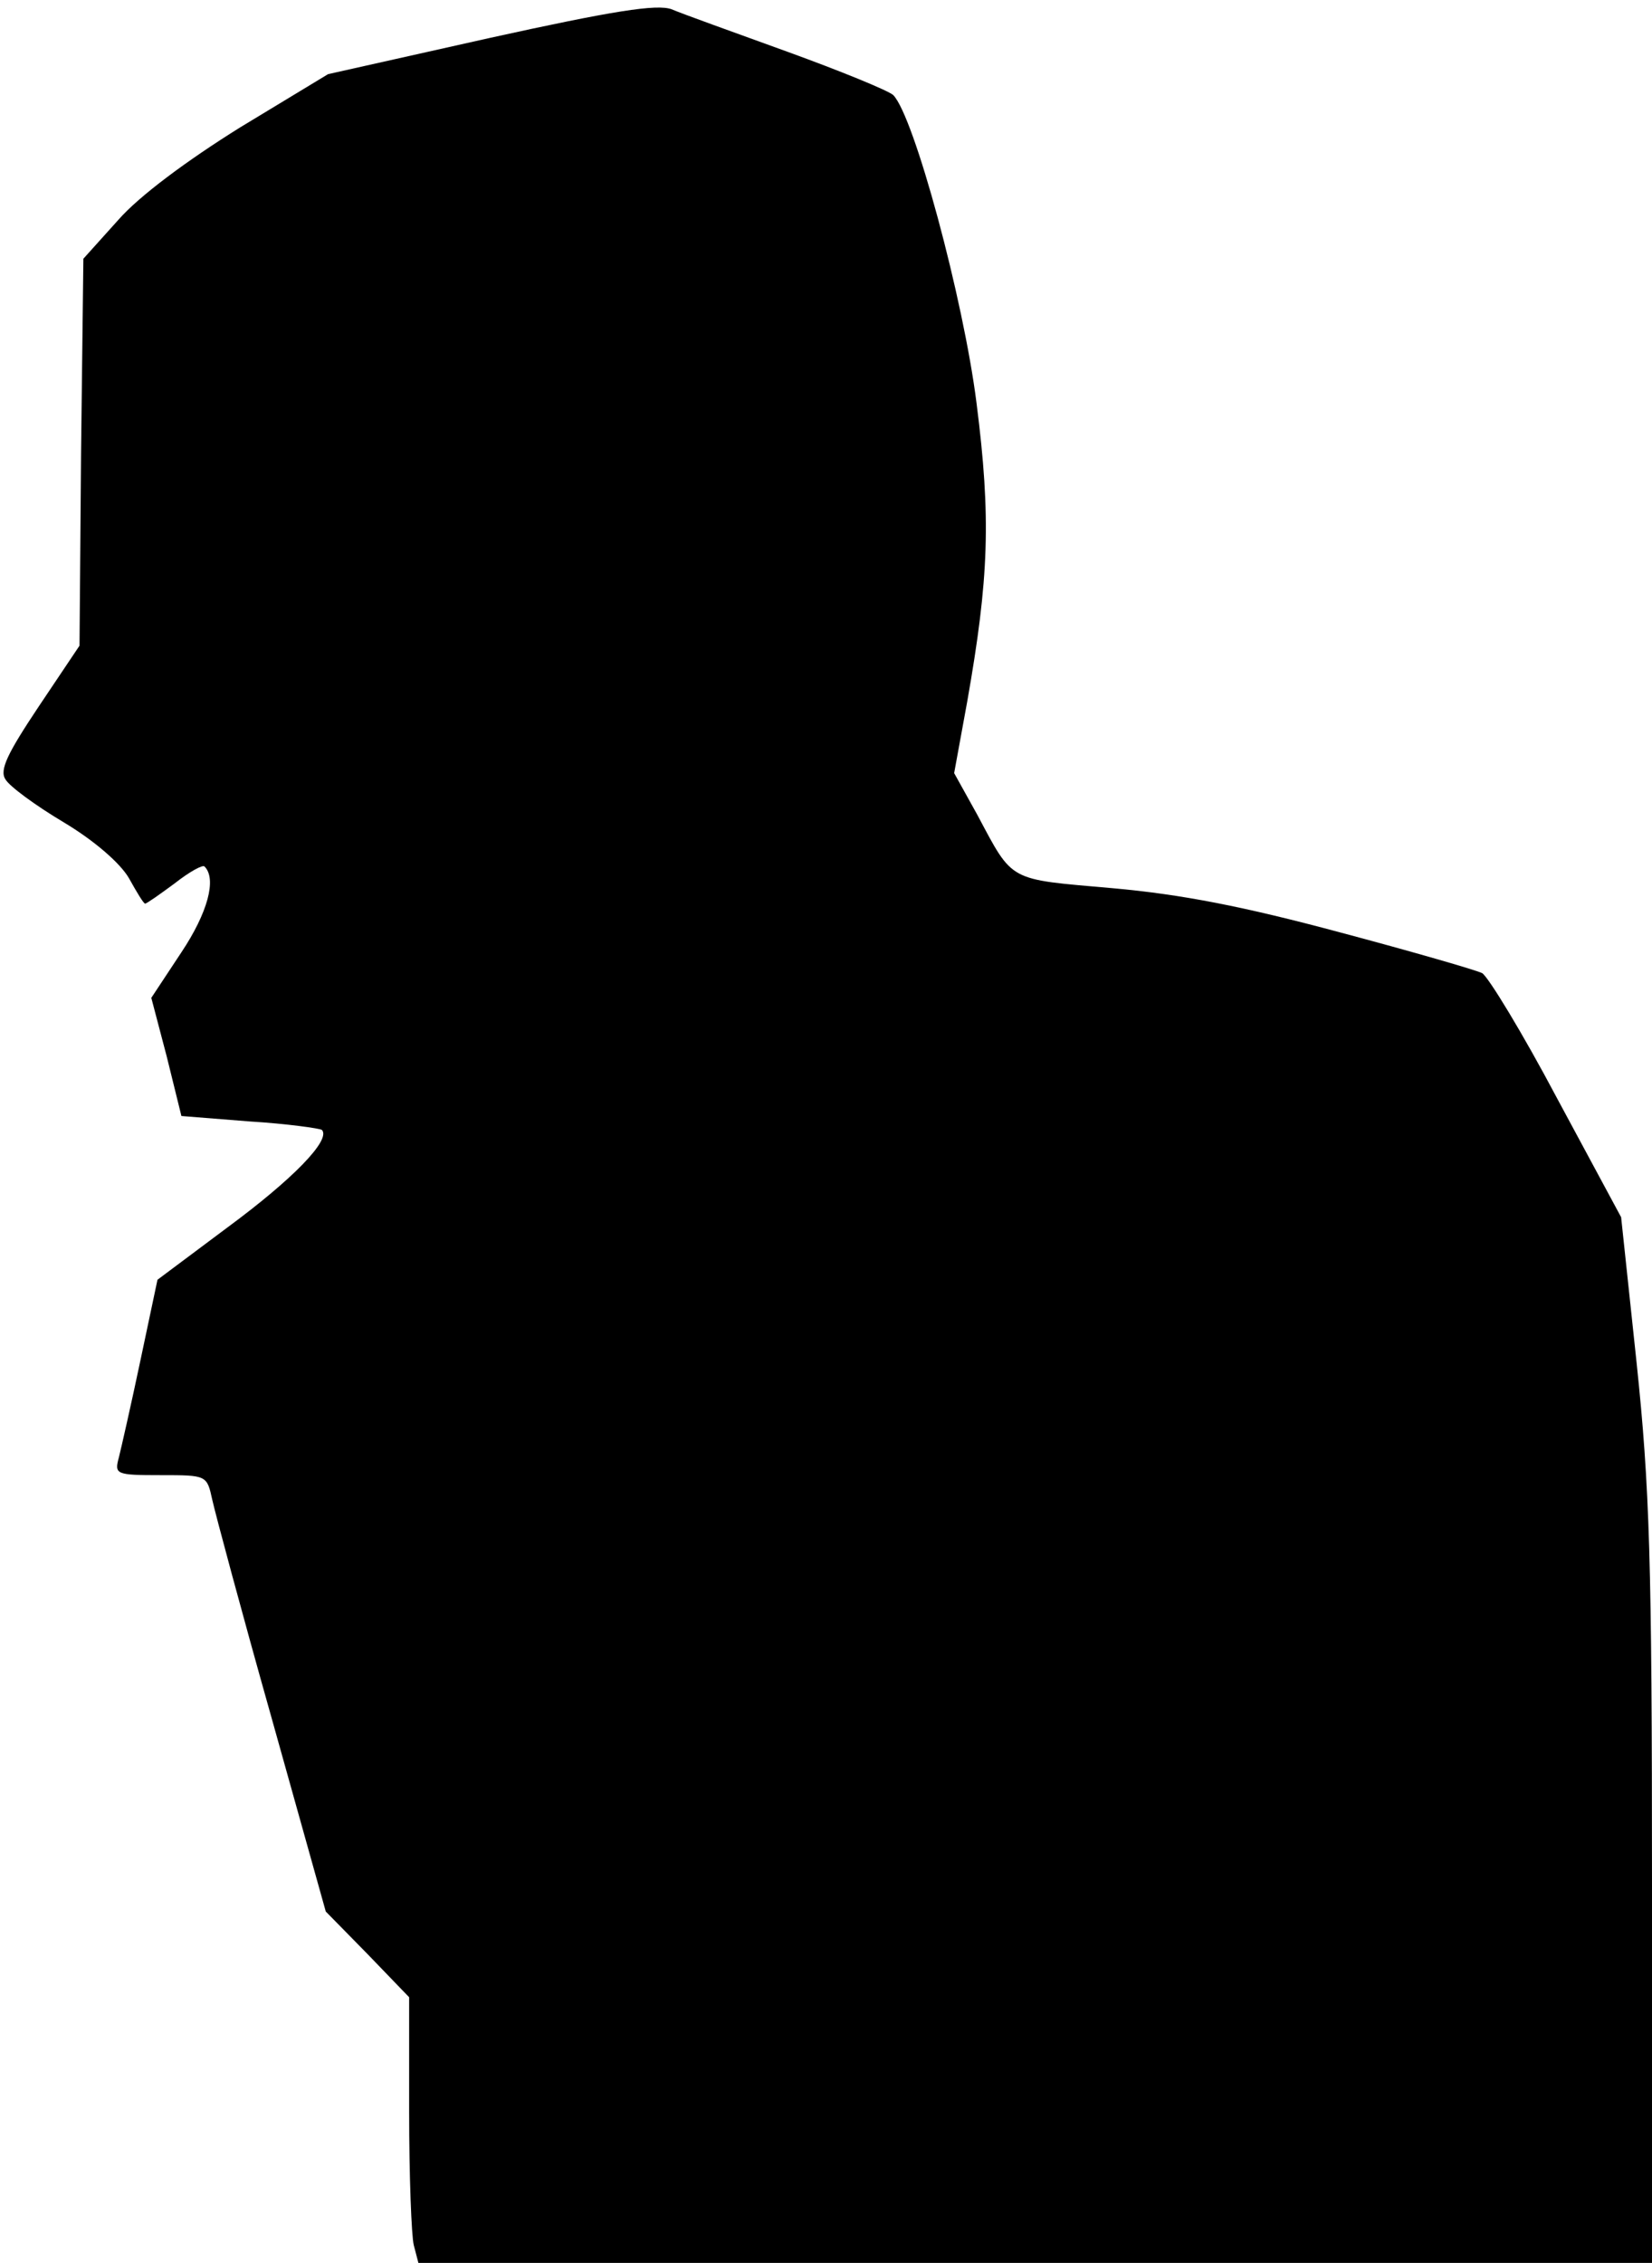 <?xml version="1.0" standalone="no"?>
<!DOCTYPE svg PUBLIC "-//W3C//DTD SVG 20010904//EN"
 "http://www.w3.org/TR/2001/REC-SVG-20010904/DTD/svg10.dtd">
<svg version="1.0" xmlns="http://www.w3.org/2000/svg"
 width="214pt" height="293pt" viewBox="0 0 214 293"
 preserveAspectRatio="xMidYMid meet">
<g transform="translate(0,293) scale(0.1,-0.1)"
fill="#000000" stroke="none">
<path fill="#000000" stroke="none" d="M635 2881 l-210 -47 -114 -69 c-69 -43
-131 -89 -158 -120 l-45 -50 -3 -251 -2 -250 -53 -79 c-40 -60 -51 -82 -43
-94 5 -9 39 -34 76 -56 40 -24 73 -53 84 -72 10 -18 19 -33 21 -33 2 0 19 12
38 26 19 15 37 25 39 22 16 -16 4 -60 -30 -111 l-39 -59 20 -76 19 -77 88 -7
c49 -3 91 -9 94 -11 12 -13 -38 -64 -122 -126 l-91 -68 -22 -104 c-12 -57 -25
-114 -28 -126 -6 -22 -4 -23 54 -23 60 0 60 0 67 -32 4 -18 38 -145 77 -283
l70 -250 54 -55 54 -56 0 -149 c0 -83 3 -160 6 -172 l6 -23 799 0 799 0 0 489
c0 422 -3 515 -20 677 l-20 188 -83 154 c-45 85 -89 157 -97 162 -8 4 -91 28
-185 53 -123 33 -204 49 -294 57 -136 12 -128 7 -175 95 l-30 54 17 93 c28
159 31 237 12 386 -17 135 -81 372 -108 399 -7 6 -68 31 -137 56 -69 25 -136
49 -150 55 -19 7 -76 -2 -235 -37z"/>
</g>
</svg>
